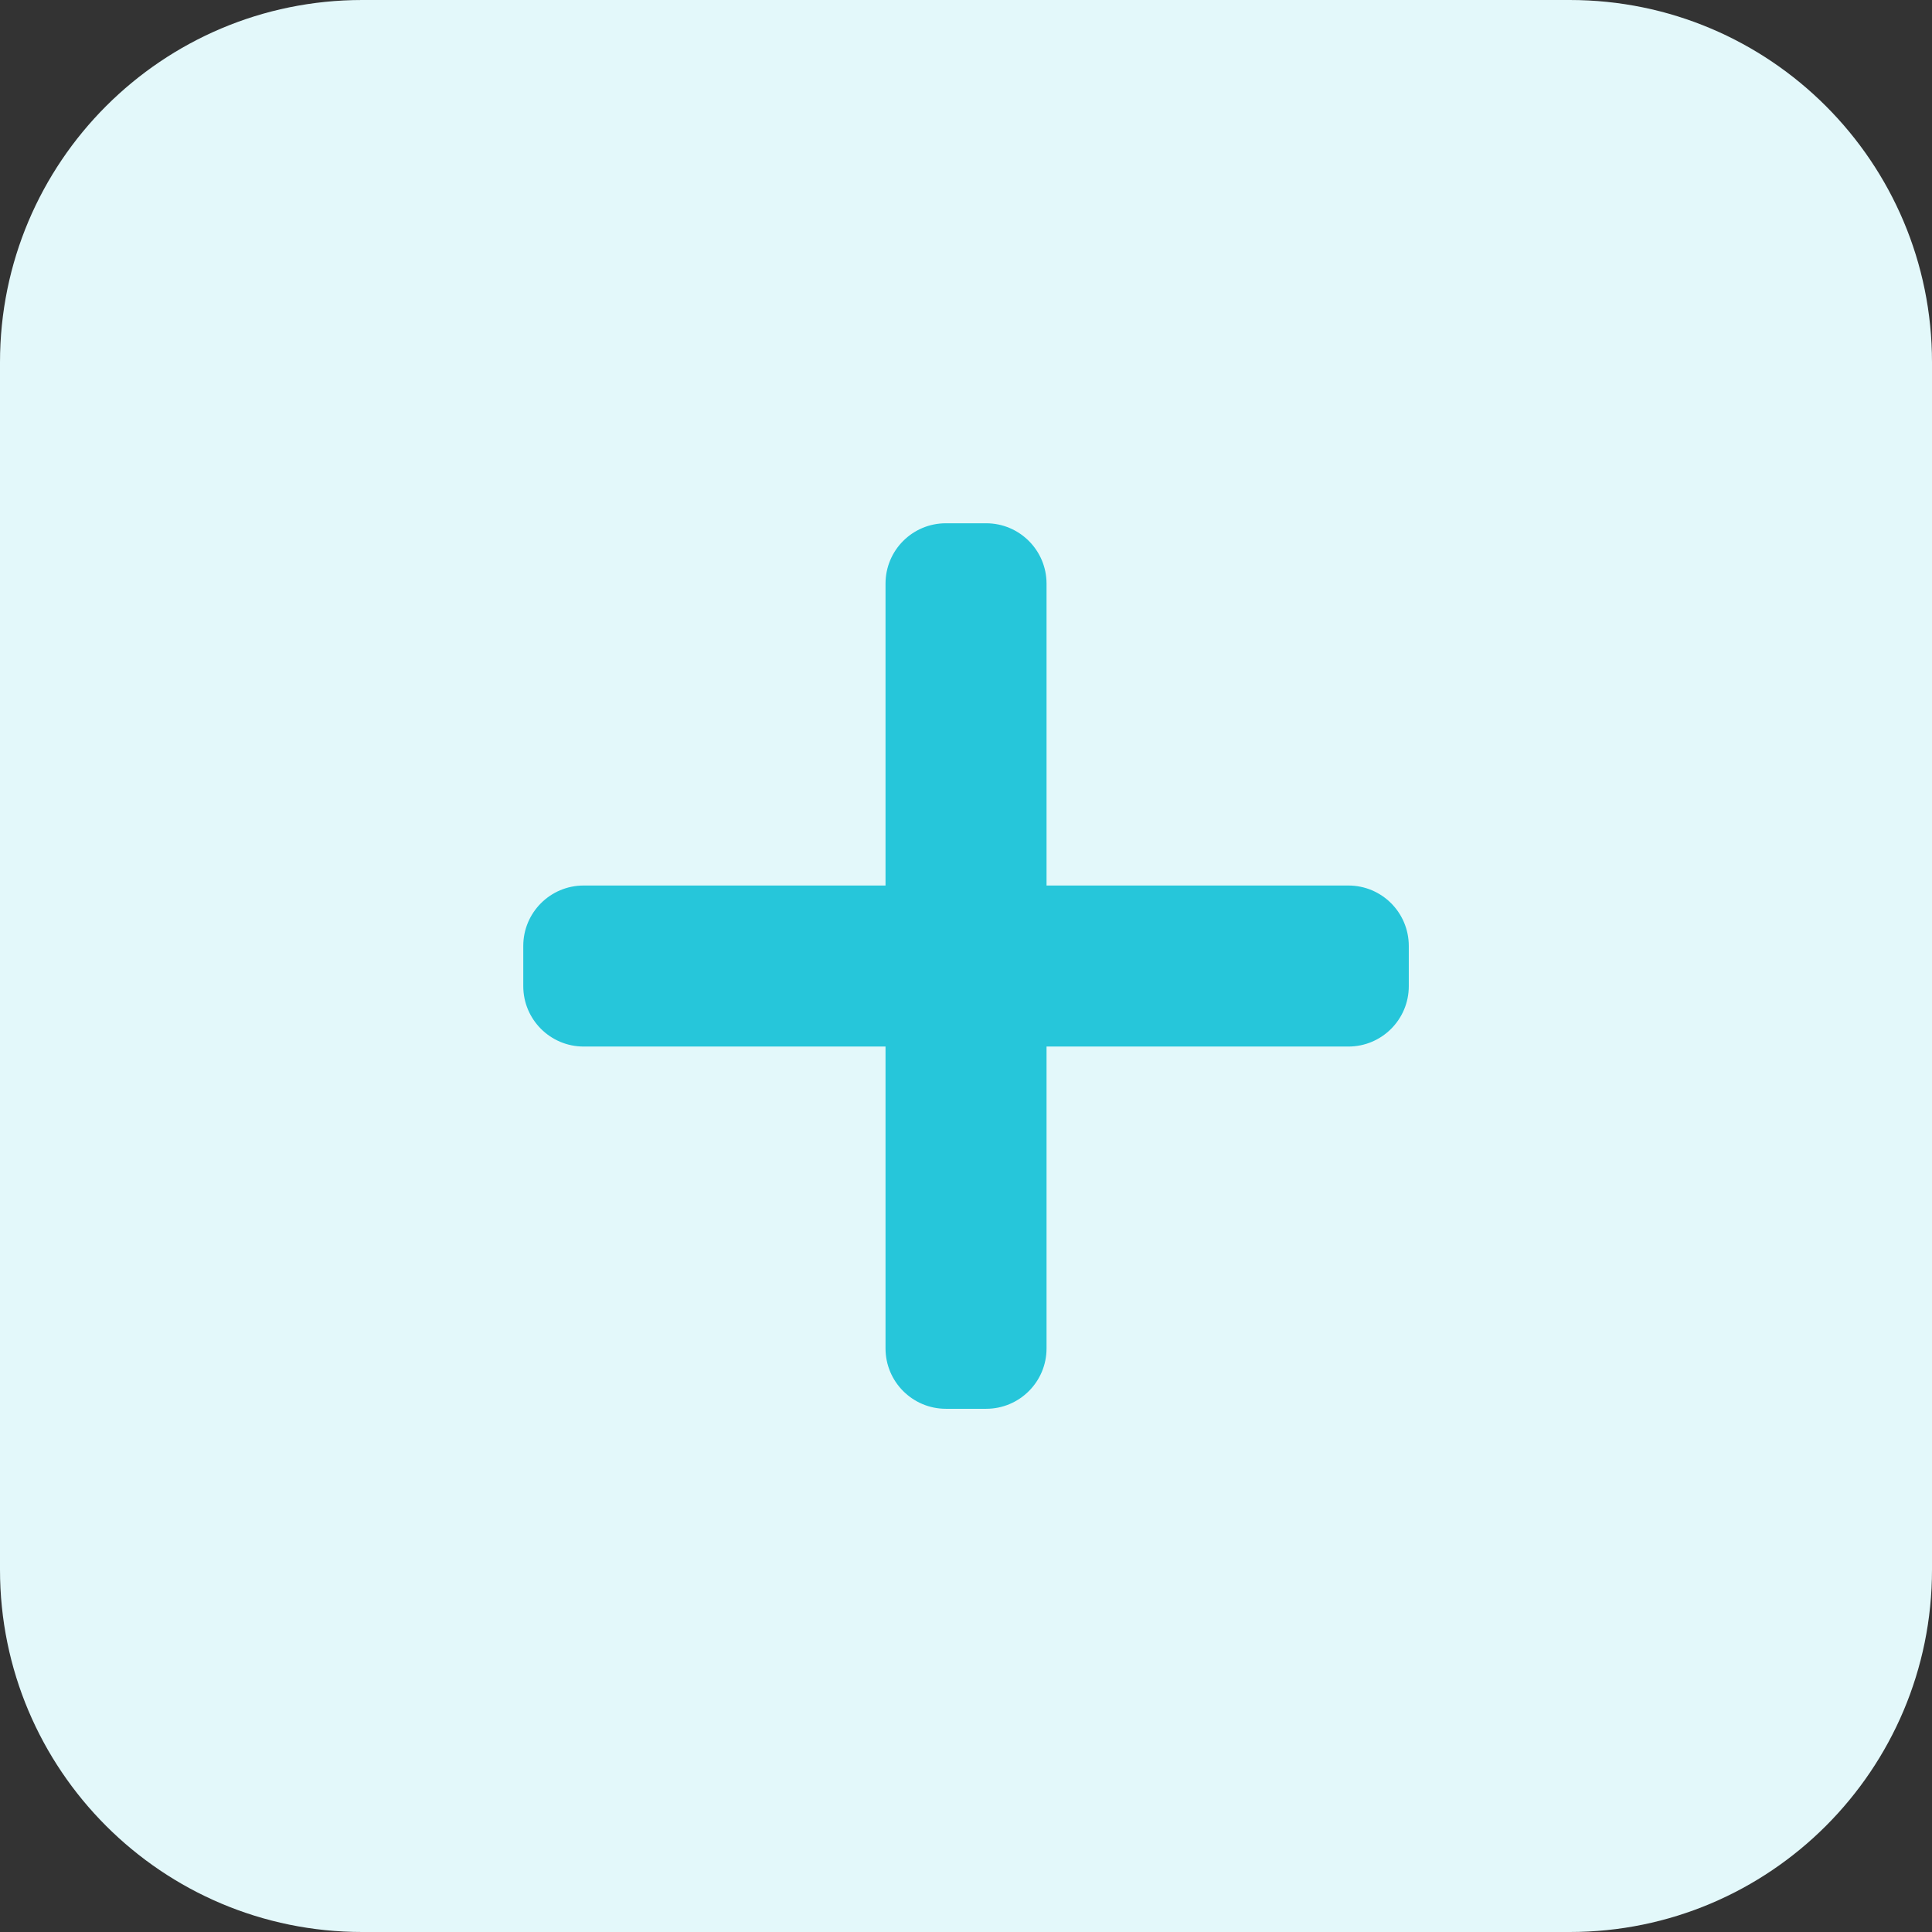 <svg height="512pt" viewBox="0 0 512 512" width="512pt" xmlns="http://www.w3.org/2000/svg"><rect x="0" y="0" width="512" height="512" fill="#333333" stroke="none"/><path d="m416 512h-320c-53.023 0-96-42.977-96-96v-320c0-53.023 42.977-96 96-96h320c53.023 0 96 42.977 96 96v320c0 53.023-42.977 96-96 96zm0 0" fill="#e3f8fa"/><g fill="#26c6da"><path d="m357.328 234.672h-202.656c-8.832 0-16 7.168-16 16v10.672c0 8.832 7.168 16 16 16h202.672c8.832 0 16-7.168 16-16v-10.672c-.016-8.848-7.168-16-16.016-16zm0 0"/><path d="m234.672 154.672v202.672c0 8.832 7.168 16 16 16h10.672c8.832 0 16-7.168 16-16v-202.672c0-8.832-7.168-16-16-16h-10.672c-8.848 0-16 7.152-16 16zm0 0"/></g></svg>